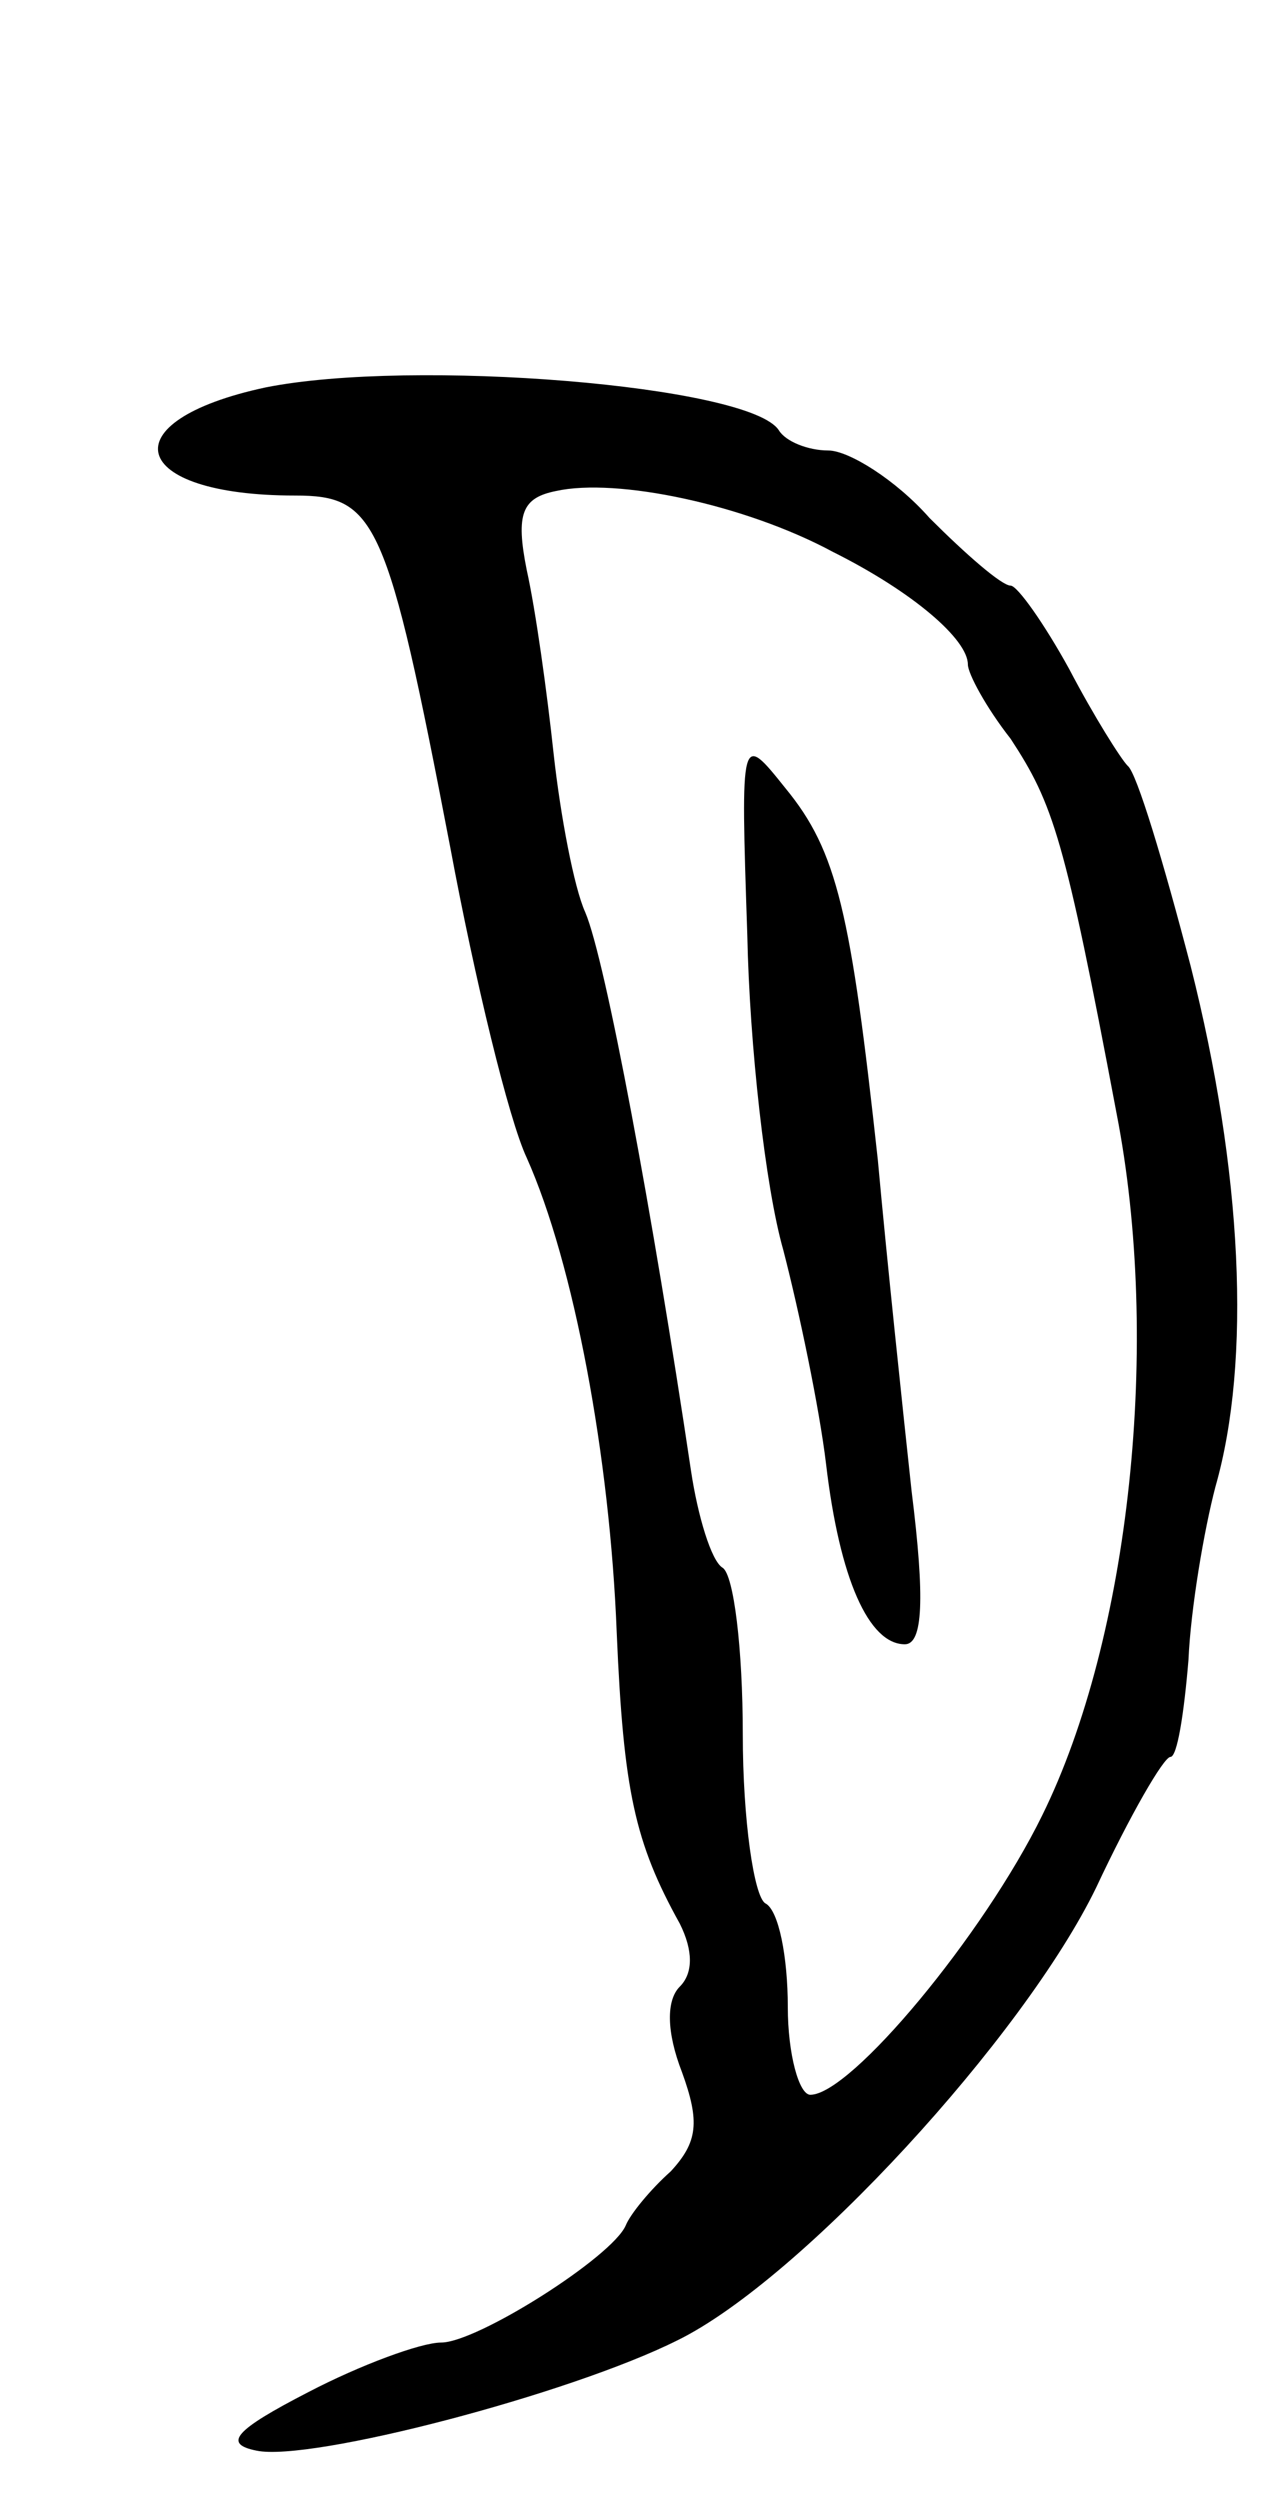 <svg version="1.0" xmlns="http://www.w3.org/2000/svg"
 width="57pt" height="111pt" viewBox="0 0 57 111"
 preserveAspectRatio="xMidYMid meet">
<g transform="translate(0,111) scale(0.1,-0.1)"
fill="#000000" stroke="none">
<path d="M118 938 c-70 -15 -61 -48 13 -48 36 0 41 -10 69 -156 11 -59 26
-121 34 -138 21 -47 37 -133 40 -211 3 -70 8 -93 28 -129 6 -12 6 -22 0 -28
-6 -6 -6 -20 1 -38 8 -22 7 -31 -5 -44 -9 -8 -18 -19 -20 -24 -6 -14 -66 -52
-82 -52 -9 0 -36 -10 -59 -22 -33 -17 -38 -23 -23 -26 24 -5 139 25 187 49 55
27 154 135 186 201 15 32 30 58 33 58 3 0 6 19 8 43 1 23 7 58 12 77 16 56 12
140 -11 231 -12 46 -24 86 -28 89 -3 3 -15 22 -26 43 -11 20 -23 37 -26 37 -4
0 -20 14 -36 30 -15 17 -36 30 -45 30 -9 0 -19 4 -22 9 -13 20 -163 32 -228
19z m252 -73 c36 -18 60 -39 60 -50 0 -4 8 -19 19 -33 19 -29 24 -44 47 -166
20 -102 6 -233 -33 -312 -26 -53 -85 -124 -103 -124 -5 0 -10 18 -10 39 0 22
-4 43 -10 46 -5 3 -10 37 -10 75 0 38 -4 71 -9 74 -5 3 -11 23 -14 43 -17 114
-38 227 -47 248 -5 11 -11 43 -14 70 -3 28 -8 64 -12 82 -5 25 -2 32 13 35 27
6 84 -6 123 -27z"/>
<path d="M332 695 c1 -49 8 -112 16 -140 7 -27 16 -70 19 -95 6 -51 19 -80 35
-80 8 0 9 20 3 68 -4 37 -11 103 -15 147 -12 110 -18 137 -41 165 -20 25 -20
25 -17 -65z"/>
</g>
</svg>
